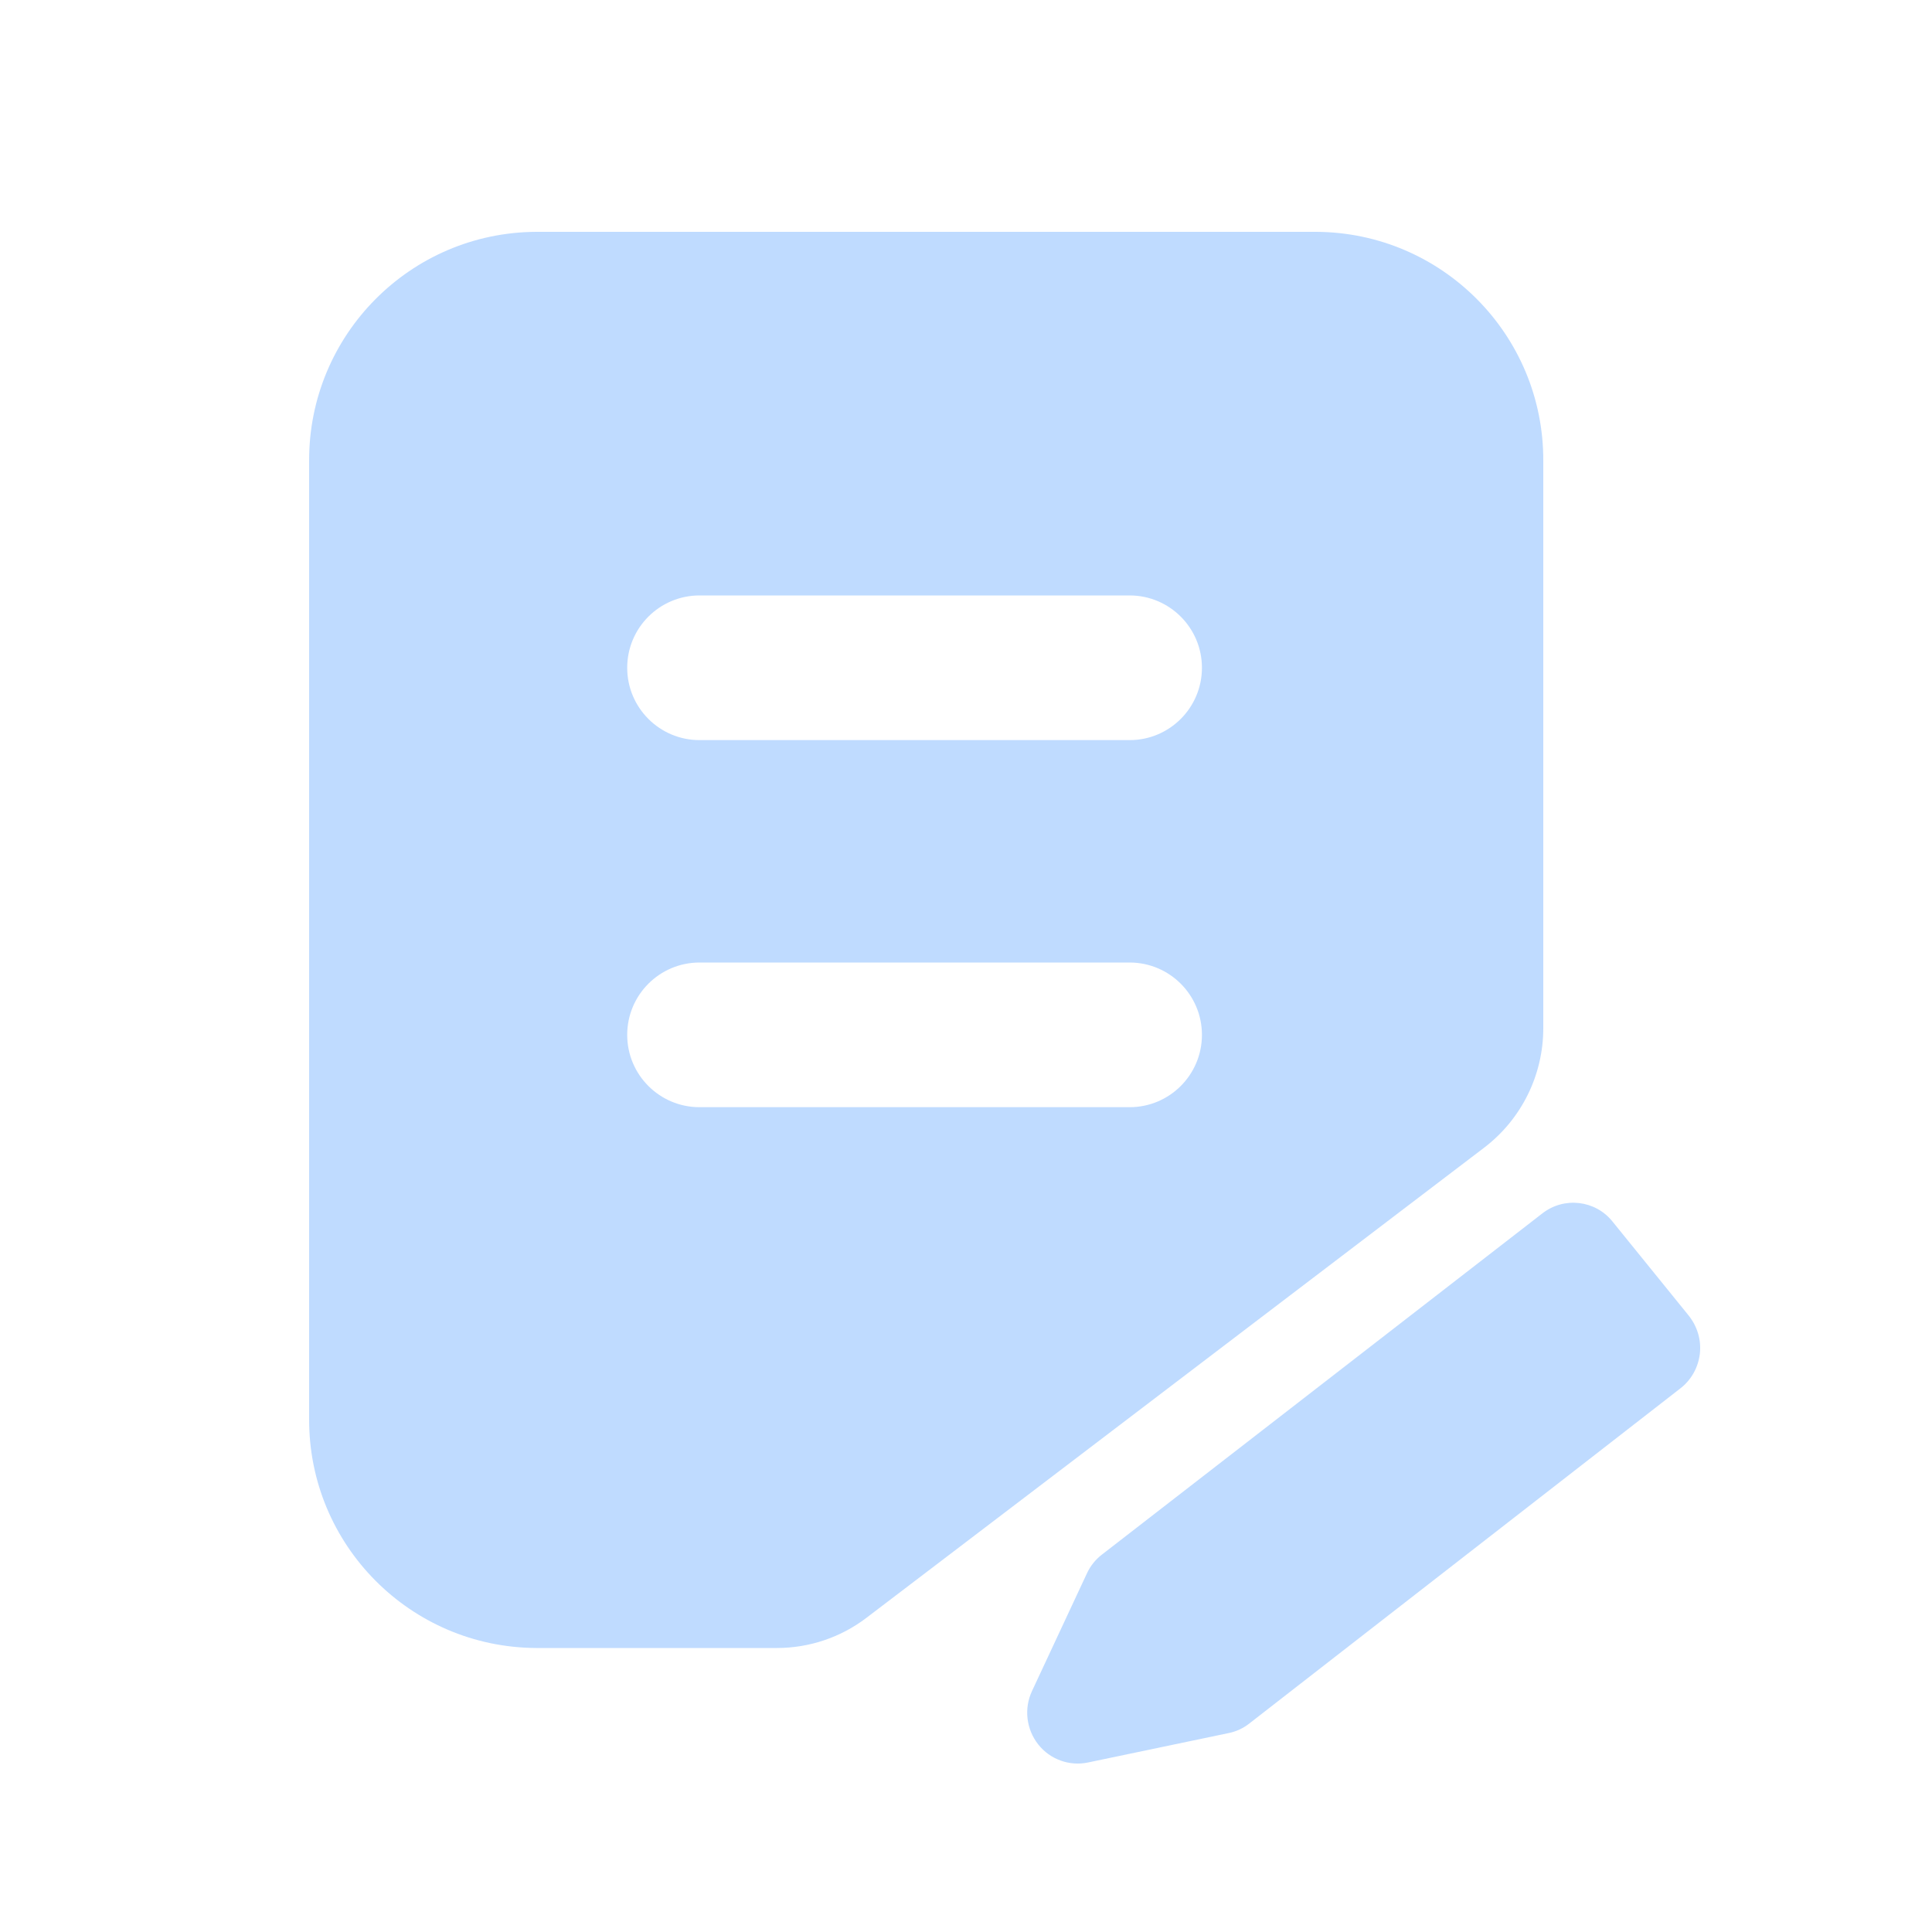 <?xml version="1.0" encoding="UTF-8"?>
<svg width="25px" height="25px" viewBox="0 0 25 25" version="1.1" xmlns="http://www.w3.org/2000/svg" xmlns:xlink="http://www.w3.org/1999/xlink">
    <title>Feedback to get rew…</title>
    <g id="页面-1" stroke="none" stroke-width="1" fill="none" fill-rule="evenodd">
        <g id="个人中心" transform="translate(-1447, -629)">
            <g id="内容" transform="translate(1438, 79)">
                <g id="Feedback-to-get-rew…" transform="translate(9, 550)">
                    <rect id="矩形" fill="#D8D8D8" opacity="0" x="0" y="0" width="25" height="25"></rect>
                    <g id="投诉建议" transform="translate(4, 3)" fill="#BFDBFF" fill-rule="nonzero">
                        <path d="M15.957,12.702 C16.238,12.482 16.644,12.529 16.866,12.807 L17.852,14.024 C17.965,14.166 18.016,14.342 17.996,14.518 C17.975,14.694 17.886,14.855 17.746,14.964 L12.166,19.302 C12.088,19.364 11.996,19.406 11.898,19.426 L10.081,19.806 C9.839,19.858 9.587,19.767 9.434,19.572 C9.279,19.375 9.248,19.107 9.355,18.88 L10.065,17.359 C10.109,17.264 10.175,17.181 10.258,17.117 Z M13.03,0 C14.66,0.007 15.977,1.334 15.97,2.965 L15.97,10.305 C15.97,10.911 15.688,11.482 15.206,11.85 L7.211,17.935 C6.879,18.188 6.472,18.325 6.054,18.325 L2.94,18.325 C1.31,18.318 -0.006,16.991 2.36182968e-05,15.361 L2.36182968e-05,2.965 C-0.006,1.334 1.31,0.007 2.94,0 L13.03,0 Z M10.617,9.455 L5.052,9.455 C4.535,9.455 4.116,9.874 4.116,10.391 C4.116,10.908 4.535,11.327 5.052,11.327 L10.617,11.327 C11.134,11.327 11.553,10.908 11.553,10.391 C11.553,9.874 11.134,9.455 10.617,9.455 Z M10.617,4.705 L5.052,4.705 C4.535,4.705 4.116,5.124 4.116,5.641 C4.116,6.158 4.535,6.577 5.052,6.577 L10.617,6.577 C11.134,6.577 11.553,6.158 11.553,5.641 C11.553,5.124 11.134,4.705 10.617,4.705 Z" id="形状结合"></path>
                    </g>
                </g>
            </g>
        </g>
    </g>
</svg>